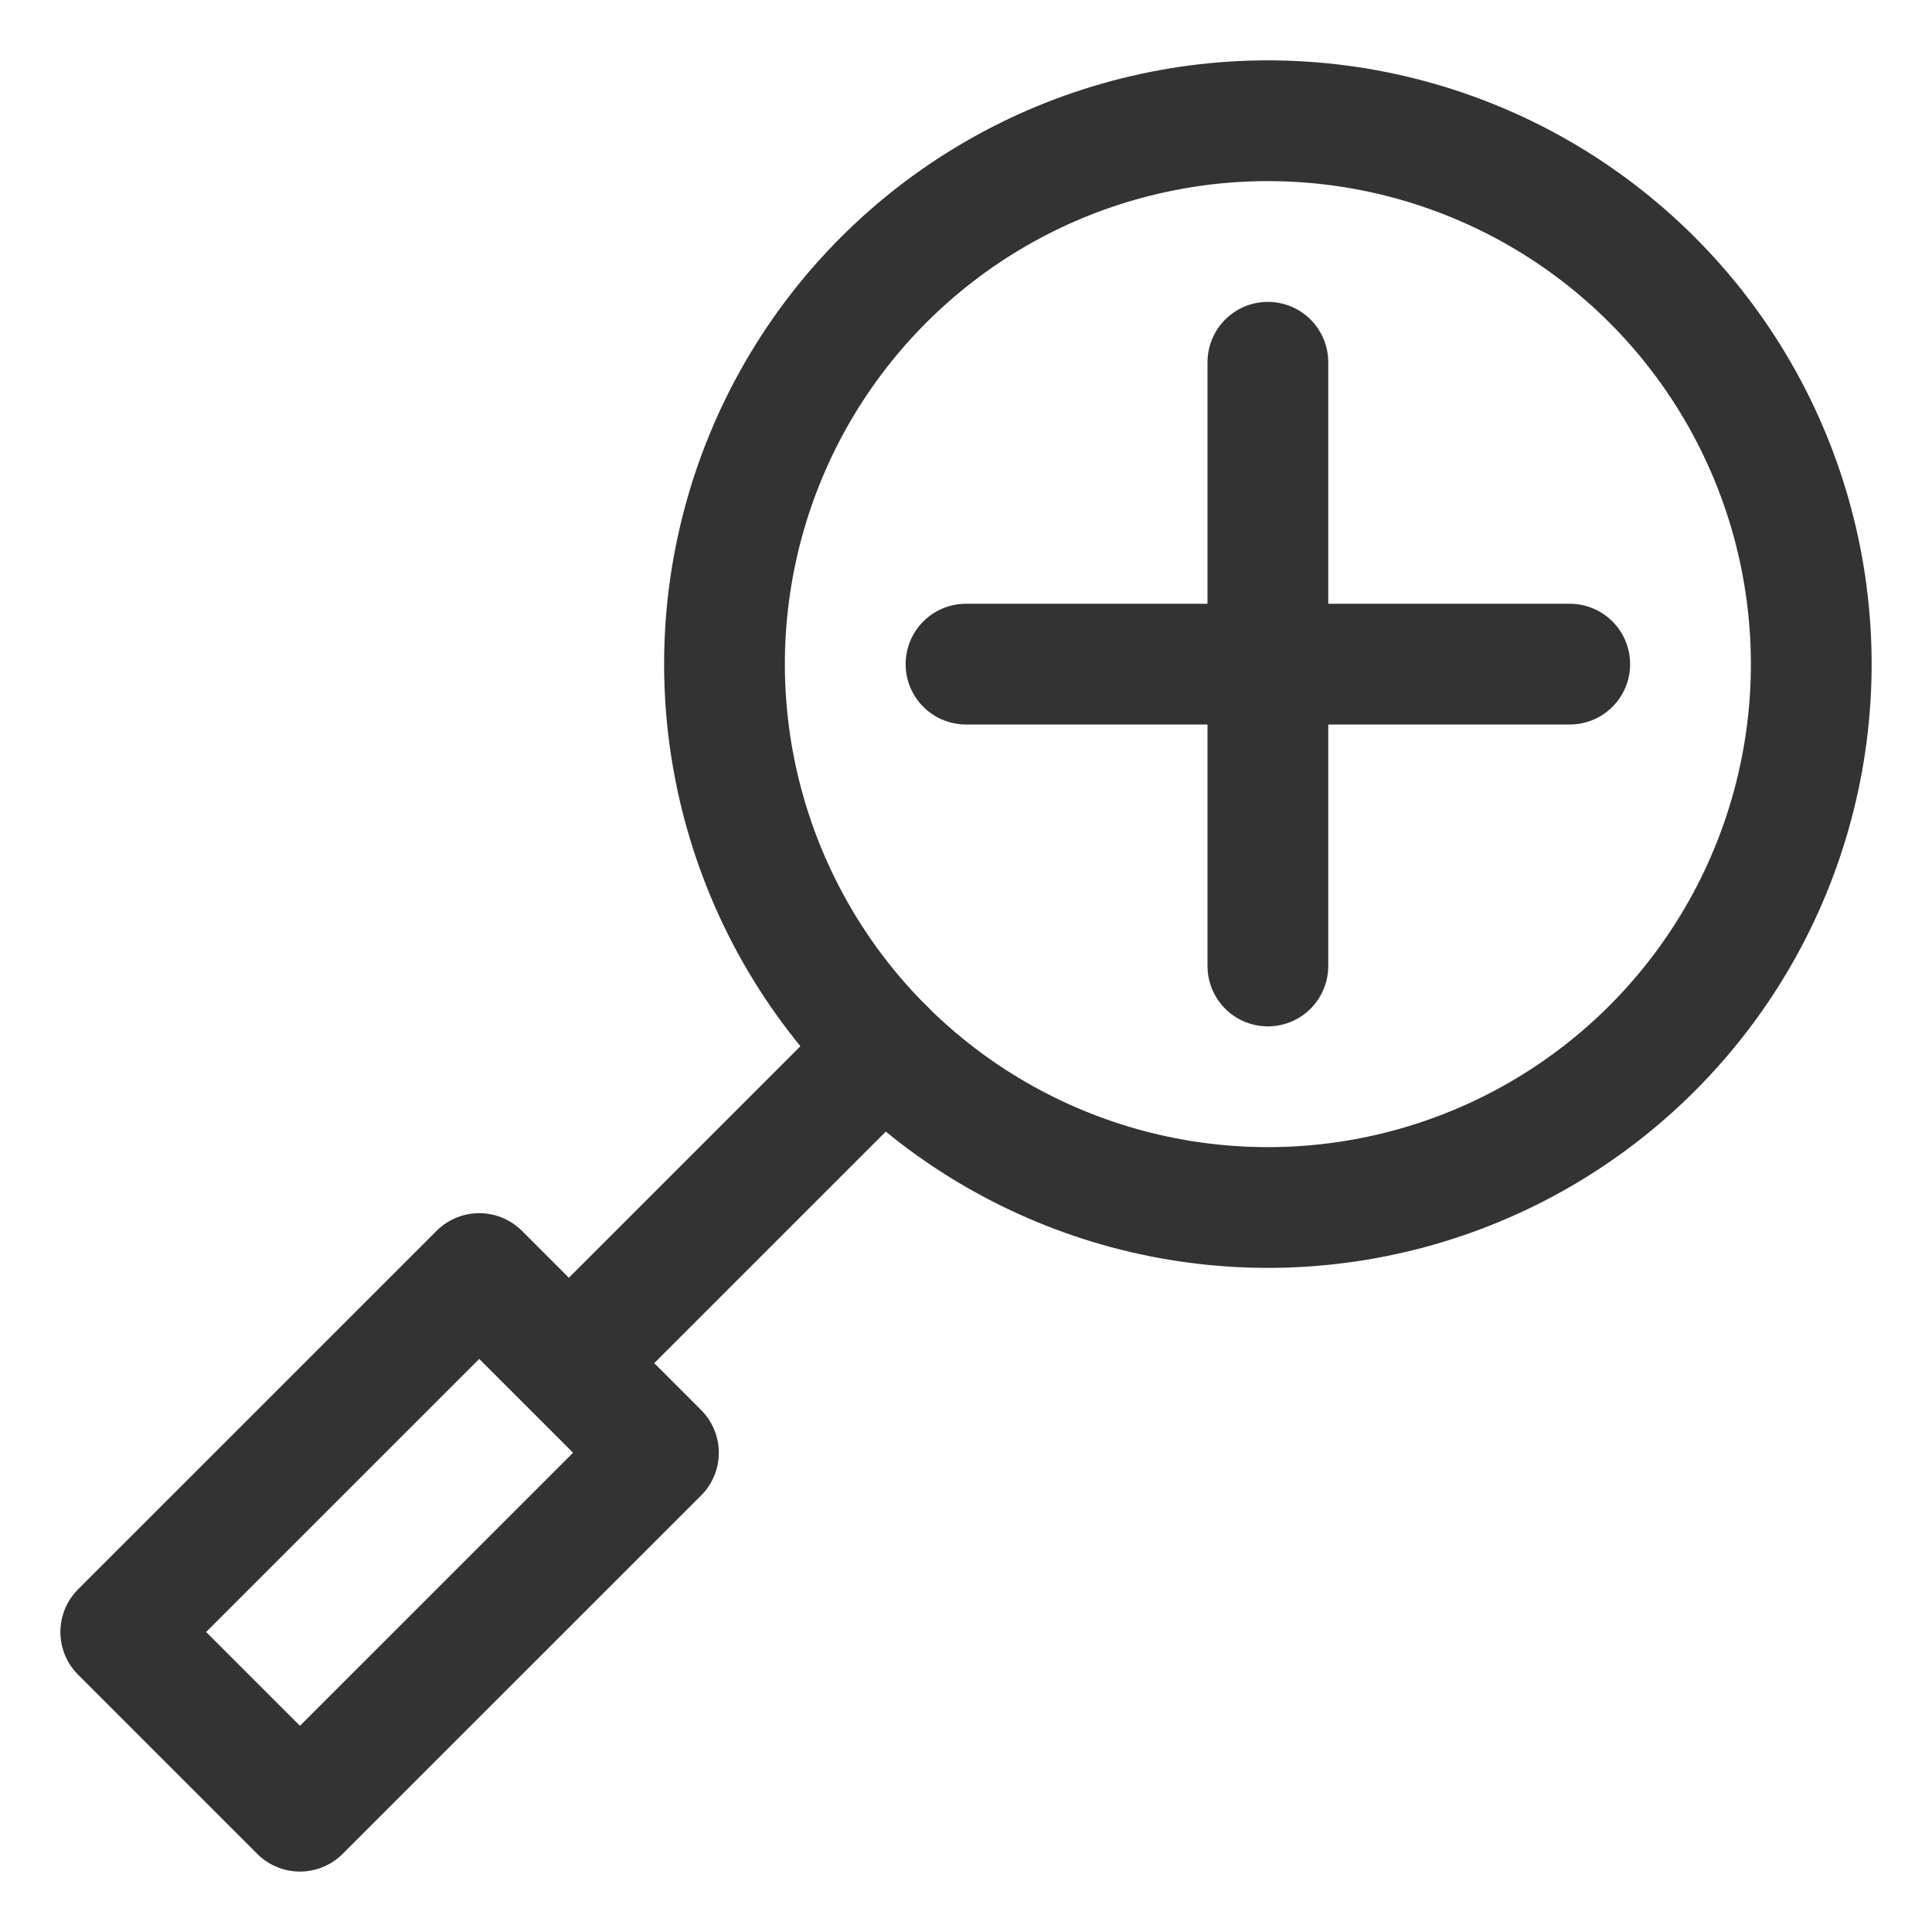 <svg xmlns="http://www.w3.org/2000/svg" viewBox="0 0 32 32"><g stroke="#333" stroke-width="2" stroke-linecap="round" stroke-linejoin="round" stroke-miterlimit="10" fill="none"><ellipse transform="rotate(-45.001 21 11)" cx="21" cy="11" rx="9" ry="9"/><path d="M14.637 17.363l-4.52 4.52M2 27.031l5.938-5.937 2.968 2.968-5.938 5.937zM21 6v10m5-5H16"/></g></svg>